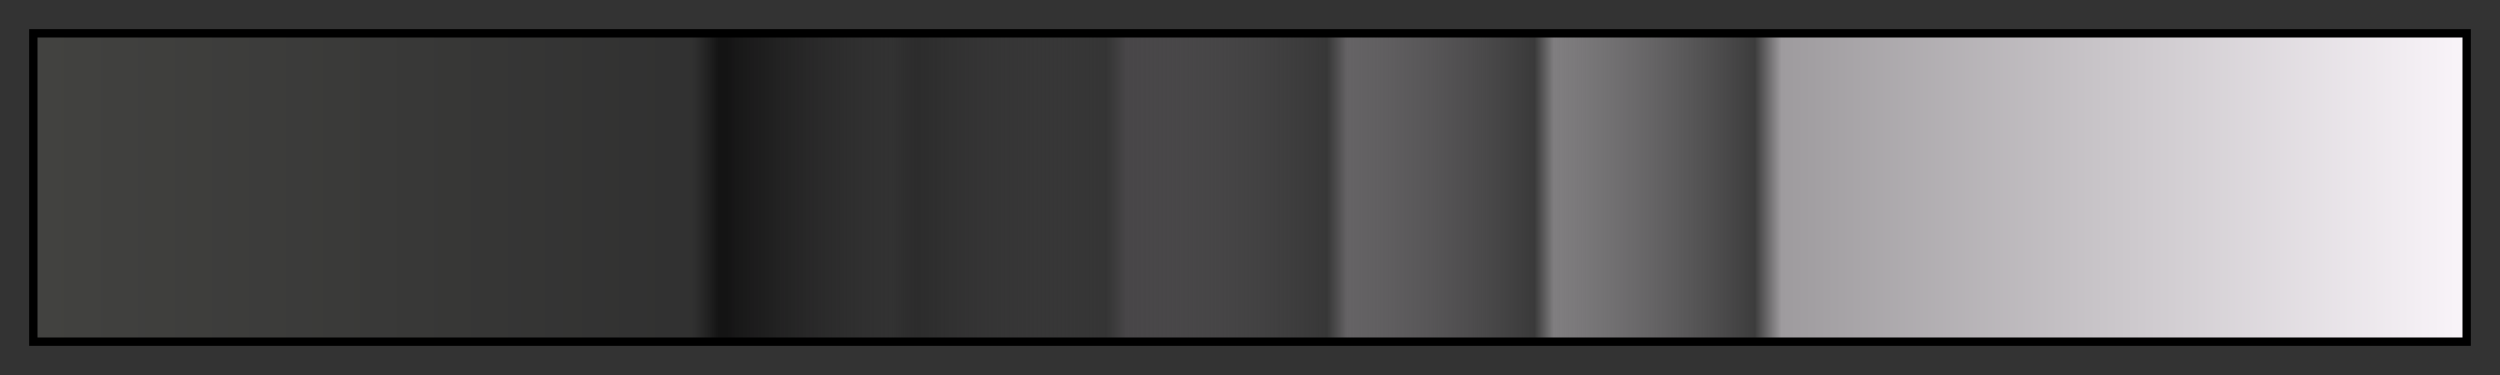 <?xml version="1.0" encoding="UTF-8"?>
<svg xmlns="http://www.w3.org/2000/svg" version="1.1" width="300px" height="45px" viewBox="0 0 300 45">
  <rect x="0" y="0" width="300" height="45" fill="#333333" stroke="none"/>
  <g>
    <defs>
      <linearGradient id="fib56-07" gradientUnits="objectBoundingBox" spreadMethod="pad" x1="0%" x2="100%" y1="0%" y2="0%">
        <stop offset="0.00%" stop-color="rgb(225, 225, 201)" stop-opacity="0.09"/>
        <stop offset="27.00%" stop-color="rgb(28, 28, 27)" stop-opacity="0.09"/>
        <stop offset="28.10%" stop-color="rgb(20, 20, 20)" stop-opacity="1"/>
        <stop offset="28.37%" stop-color="rgb(19, 19, 19)" stop-opacity="0.966"/>
        <stop offset="35.25%" stop-color="rgb(41, 40, 41)" stop-opacity="0.09"/>
        <stop offset="36.35%" stop-color="rgb(44, 44, 44)" stop-opacity="1"/>
        <stop offset="44.07%" stop-color="rgb(69, 68, 69)" stop-opacity="0.09"/>
        <stop offset="44.90%" stop-color="rgb(72, 70, 72)" stop-opacity="1"/>
        <stop offset="53.17%" stop-color="rgb(98, 96, 98)" stop-opacity="0.09"/>
        <stop offset="54.00%" stop-color="rgb(101, 99, 101)" stop-opacity="1"/>
        <stop offset="61.72%" stop-color="rgb(126, 123, 126)" stop-opacity="0.09"/>
        <stop offset="62.52%" stop-color="rgb(128, 126, 128)" stop-opacity="1"/>
        <stop offset="70.80%" stop-color="rgb(155, 152, 155)" stop-opacity="0.09"/>
        <stop offset="71.90%" stop-color="rgb(158, 155, 158)" stop-opacity="1"/>
        <stop offset="100.00%" stop-color="rgb(249, 244, 249)" stop-opacity="1"/>
      </linearGradient>
    </defs>
    <rect fill="url(#fib56-07)" x="4" y="4" width="292" height="37" stroke="black" stroke-width="1"/>
  </g>
</svg>
